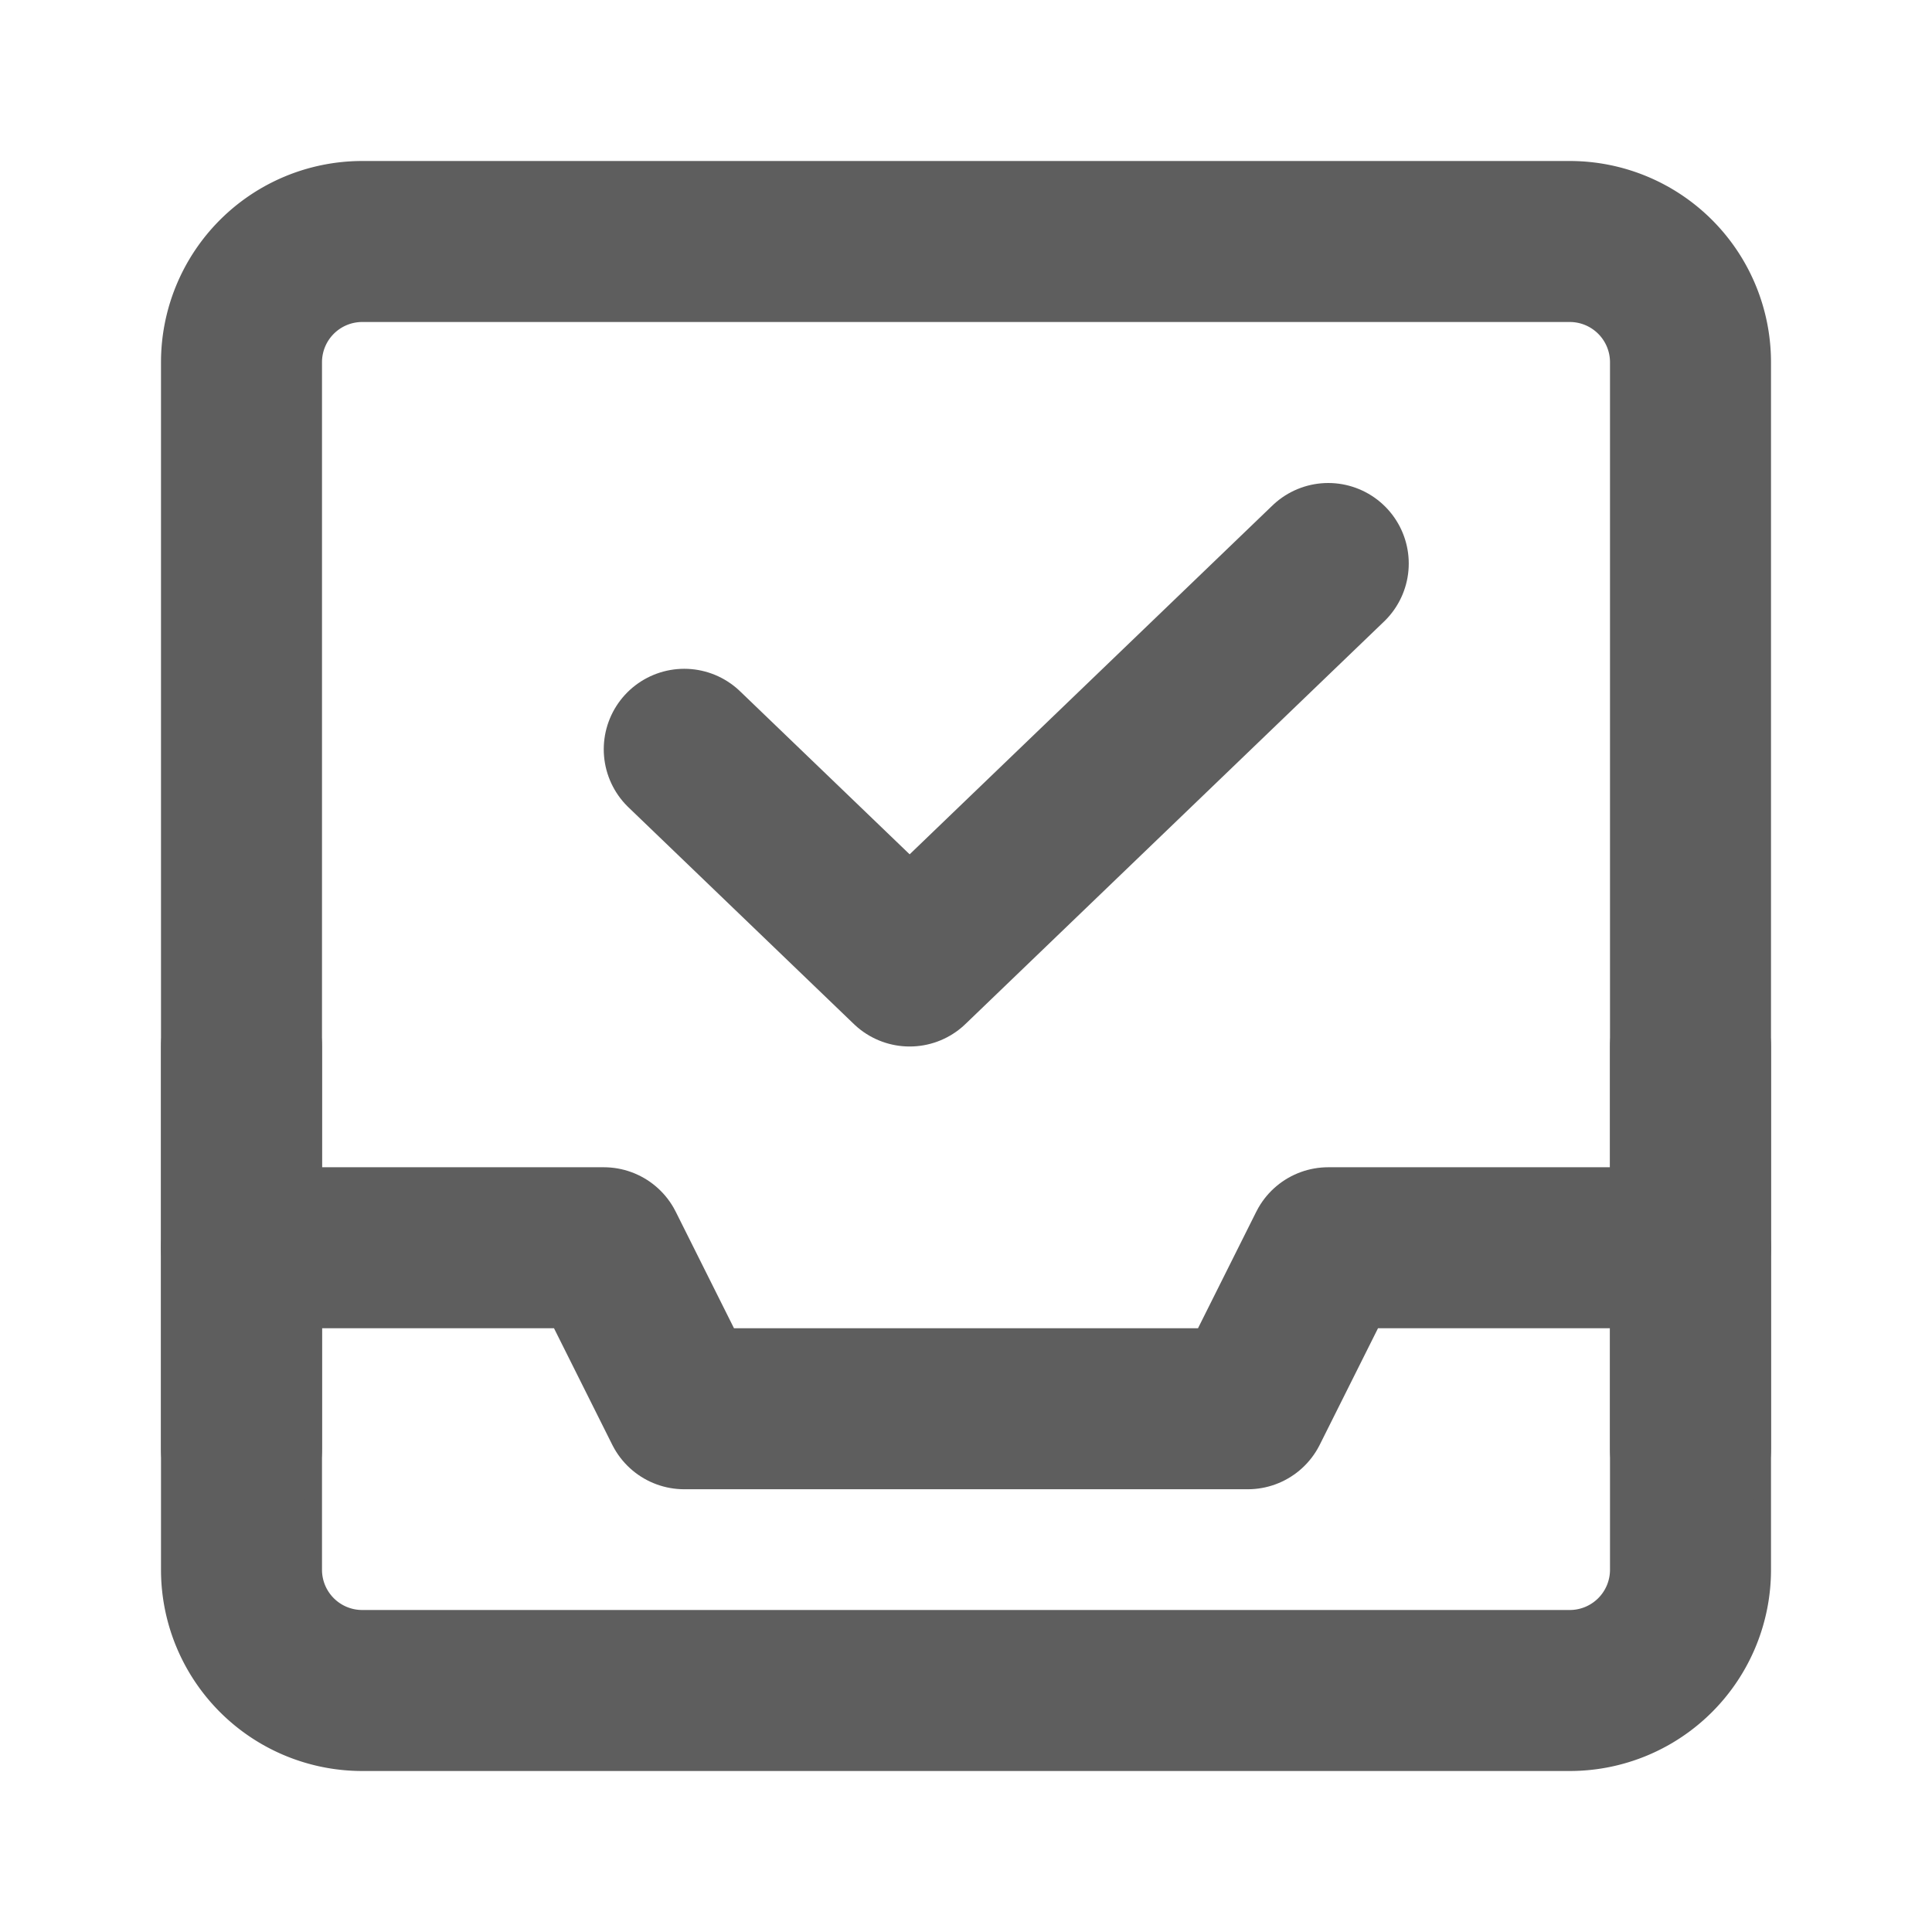 <svg width="80" height="80" fill="none" stroke="#5e5e5e" stroke-linecap="round" stroke-linejoin="round" stroke-width="2" viewBox="0 0 24 24" xmlns="http://www.w3.org/2000/svg">
  <path d="M19.5 3h-15A1.5 1.5 0 0 0 3 4.5v15A1.5 1.5 0 0 0 4.5 21h15a1.5 1.5 0 0 0 1.5-1.5v-15A1.5 1.5 0 0 0 19.5 3Z"></path>
  <path d="M3 15.5h4.5l1 2h7l1-2H21"></path>
  <path d="M21 18v-5"></path>
  <path d="M3 18v-5"></path>
  <path d="M8.5 9.308 11.3 12l5.2-5"></path>
</svg>